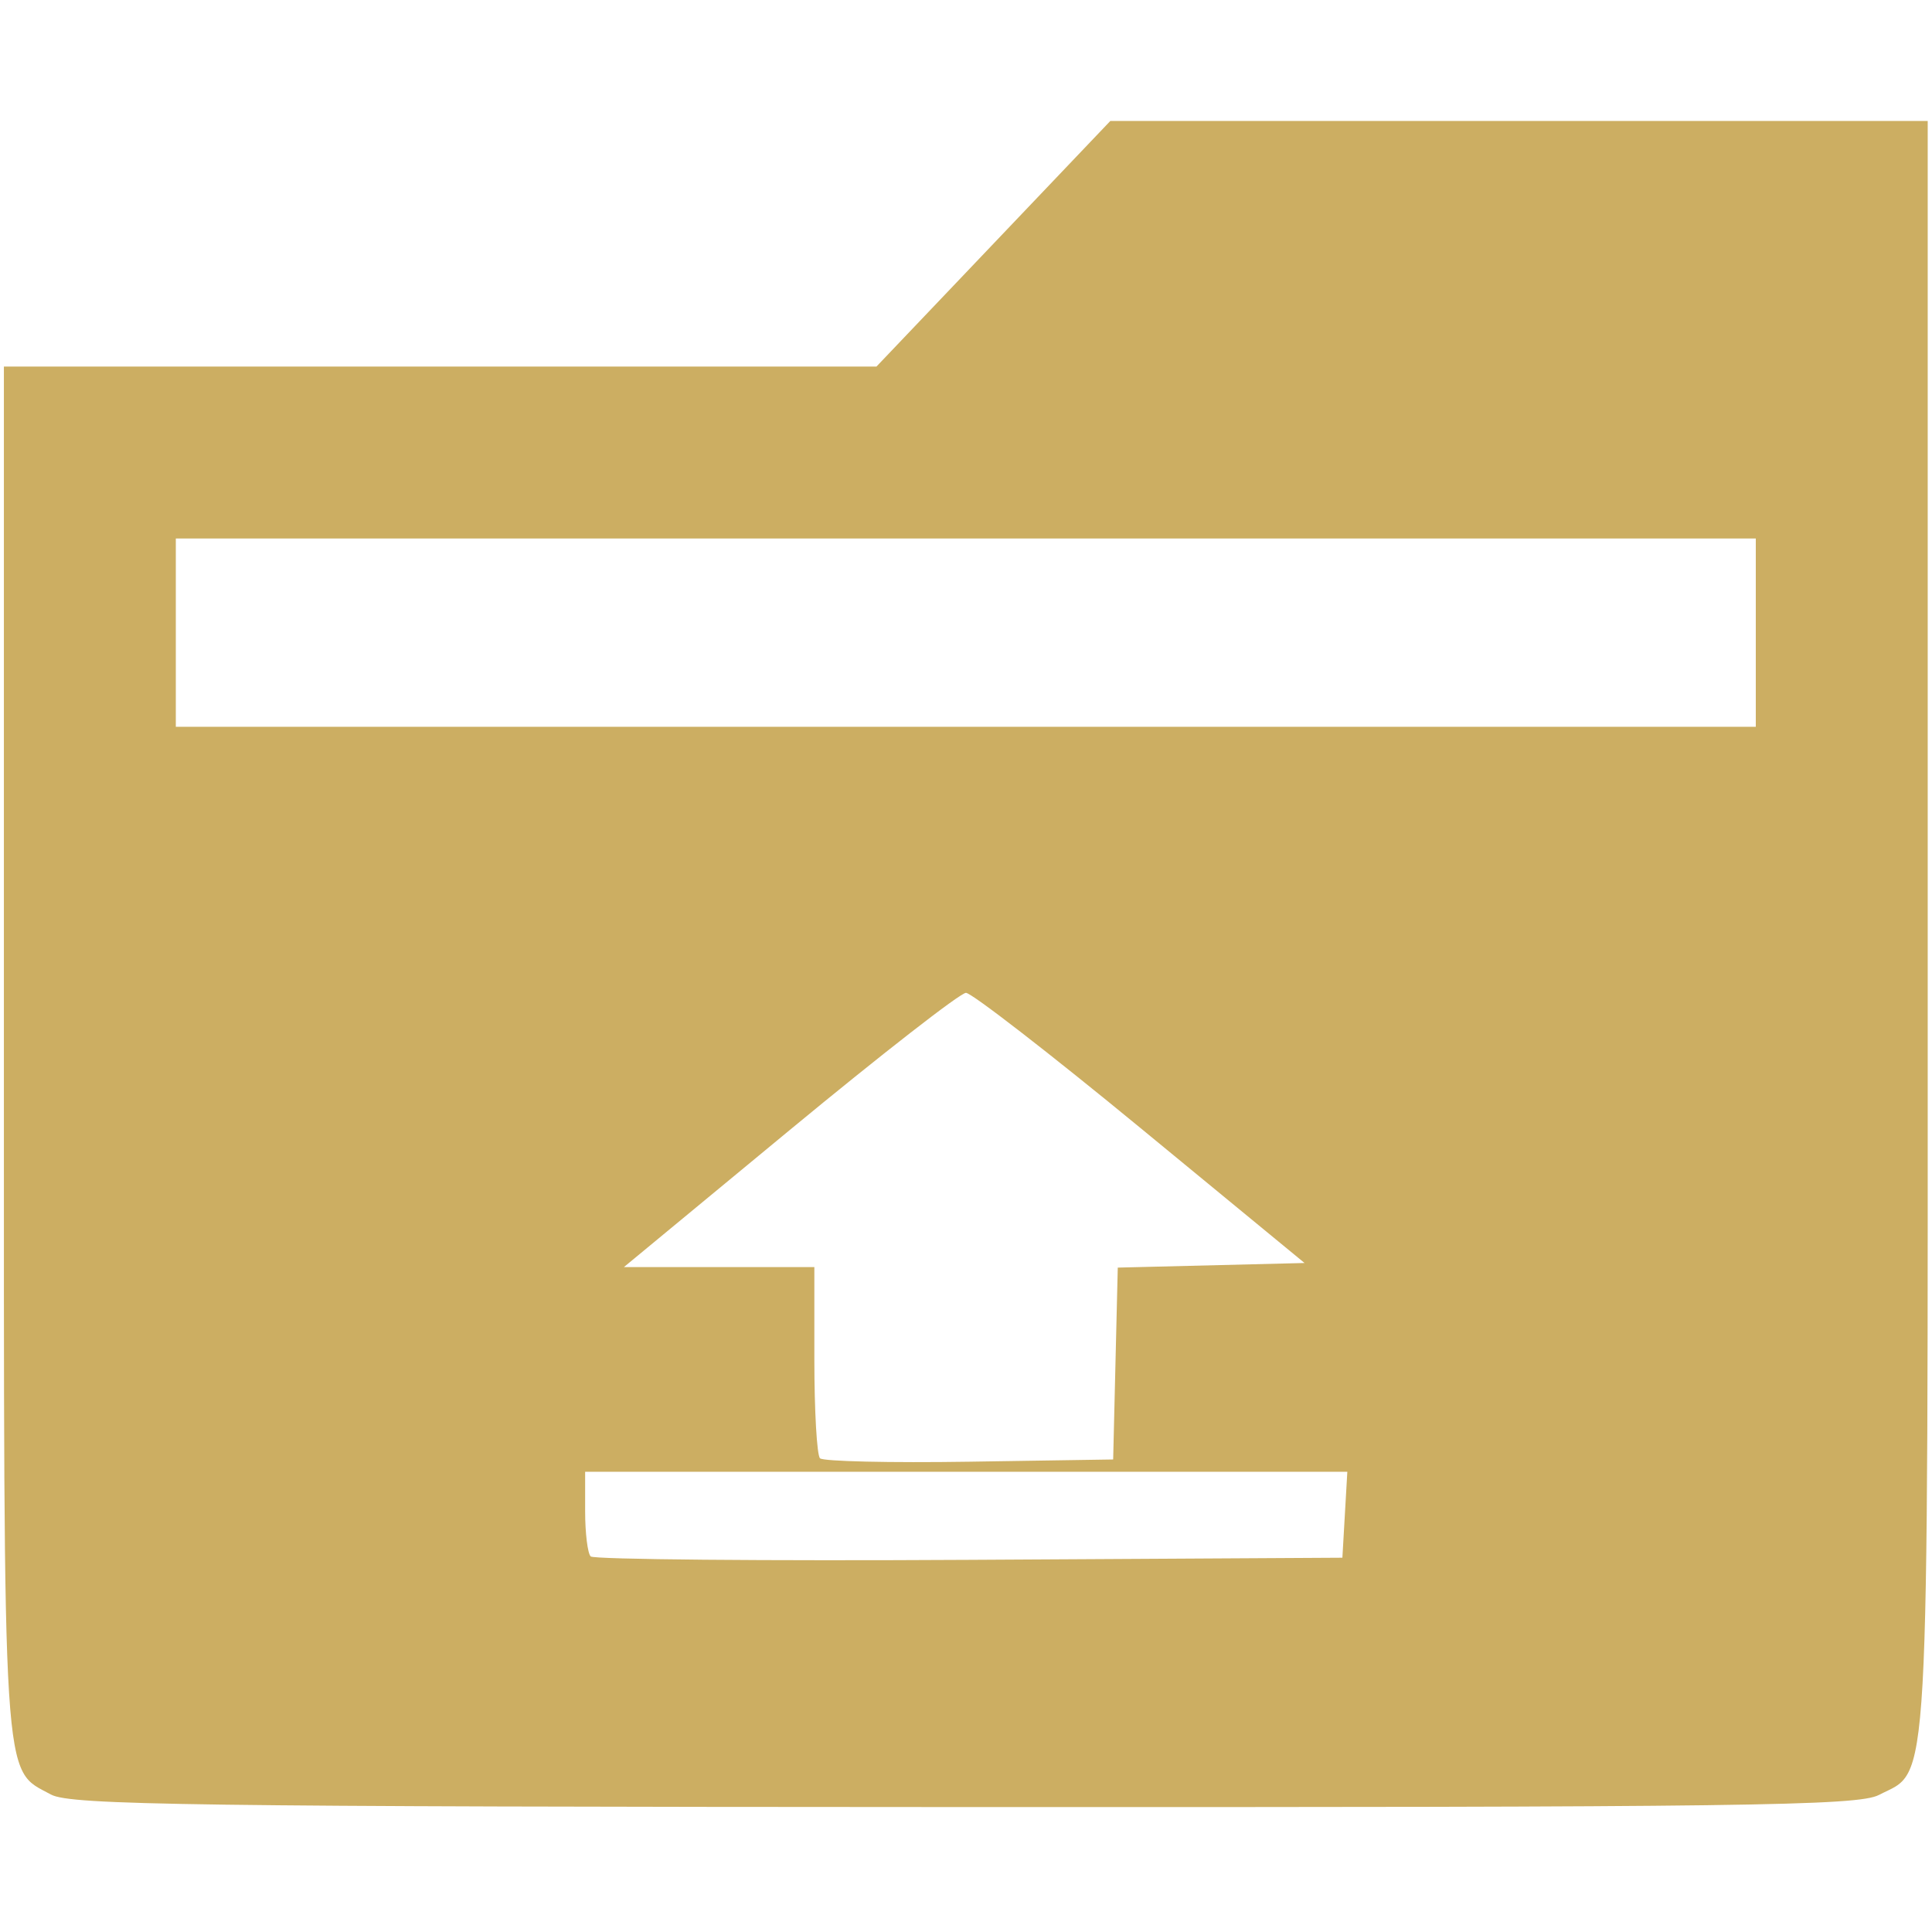 <?xml version="1.0" encoding="UTF-8" standalone="no"?>
<!--?xml version="1.0" encoding="utf-8"?-->

<!-- Generator: Adobe Illustrator 18.0.0, SVG Export Plug-In . SVG Version: 6.00 Build 0)  -->

<svg
   xmlns:dc="http://purl.org/dc/elements/1.1/"
   xmlns:cc="http://creativecommons.org/ns#"
   xmlns:rdf="http://www.w3.org/1999/02/22-rdf-syntax-ns#"
   xmlns:svg="http://www.w3.org/2000/svg"
   xmlns="http://www.w3.org/2000/svg"
   xmlns:sodipodi="http://sodipodi.sourceforge.net/DTD/sodipodi-0.dtd"
   xmlns:inkscape="http://www.inkscape.org/namespaces/inkscape"
   version="1.1"
   id="_x32_"
   x="0px"
   y="0px"
   viewBox="0 0 512 512"
   style="width: 512px; height: 512px; opacity: 1;"
   xml:space="preserve"
   sodipodi:docname="icon-folder-ul.svg"
   inkscape:version="0.92.4 (5da689c313, 2019-01-14)"
   inkscape:export-filename="C:\Users\h-moriyama\★Folder\02_共通データ\カスタマイズ (iconn)\アイコンシステムデザイン\アイコン\PNG\icon-folder-ul.png"
   inkscape:export-xdpi="96"
   inkscape:export-ydpi="96"><defs
   id="defs11">
	
</defs><sodipodi:namedview
   pagecolor="#ffffff"
   bordercolor="#666666"
   borderopacity="1"
   objecttolerance="10"
   gridtolerance="10"
   guidetolerance="10"
   inkscape:pageopacity="0"
   inkscape:pageshadow="2"
   inkscape:window-width="1214"
   inkscape:window-height="750"
   id="namedview9"
   showgrid="false"
   inkscape:snap-bbox="true"
   inkscape:bbox-nodes="true"
   inkscape:zoom="0.65186406"
   inkscape:cx="157.61378"
   inkscape:cy="78.323879"
   inkscape:window-x="889"
   inkscape:window-y="1377"
   inkscape:window-maximized="0"
   inkscape:current-layer="_x32_"
   inkscape:snap-bbox-midpoints="true" />
<style
   type="text/css"
   id="style2">
	.st0{fill:#4B4B4B;}
</style>
<path
   style="fill:#ccae62;fill-opacity:1;stroke-width:2.169"
   d="M 13.535,475.583 C 0.522,468.522 1.033,476.583 1.033,278.409 V 97.148 H 116.649 232.265 l 30.989,-32.542 30.989,-32.542 h 108.31 108.31 V 245.866 c 0,234.732 0.673,222.779 -12.946,229.822 -5.577,2.884 -35.548,3.28 -242.404,3.204 -204.55,-0.075 -236.832,-0.517 -241.979,-3.309 z m 342.866,-74.163 0.656,-11.39 H 256.061 155.067 v 10.486 c 0,5.767 0.661,11.146 1.468,11.954 0.807,0.807 45.96,1.214 100.339,0.904 l 98.871,-0.564 z m -60.791,-40.067 0.611,-25.423 24.749,-0.611 24.749,-0.611 -43.513,-35.797 c -23.932,-19.688 -44.729,-35.797 -46.216,-35.797 -1.487,0 -22.491,16.353 -46.677,36.339 l -43.974,36.339 h 25.237 25.237 v 24.588 c 0,13.523 0.673,25.26 1.495,26.082 0.822,0.822 18.639,1.229 39.593,0.904 l 38.099,-0.591 z M 465.304,167.657 V 142.708 H 255.948 46.592 v 24.949 24.949 H 255.948 465.304 Z"
   id="path13"
   inkscape:connector-curvature="0" />
</svg>